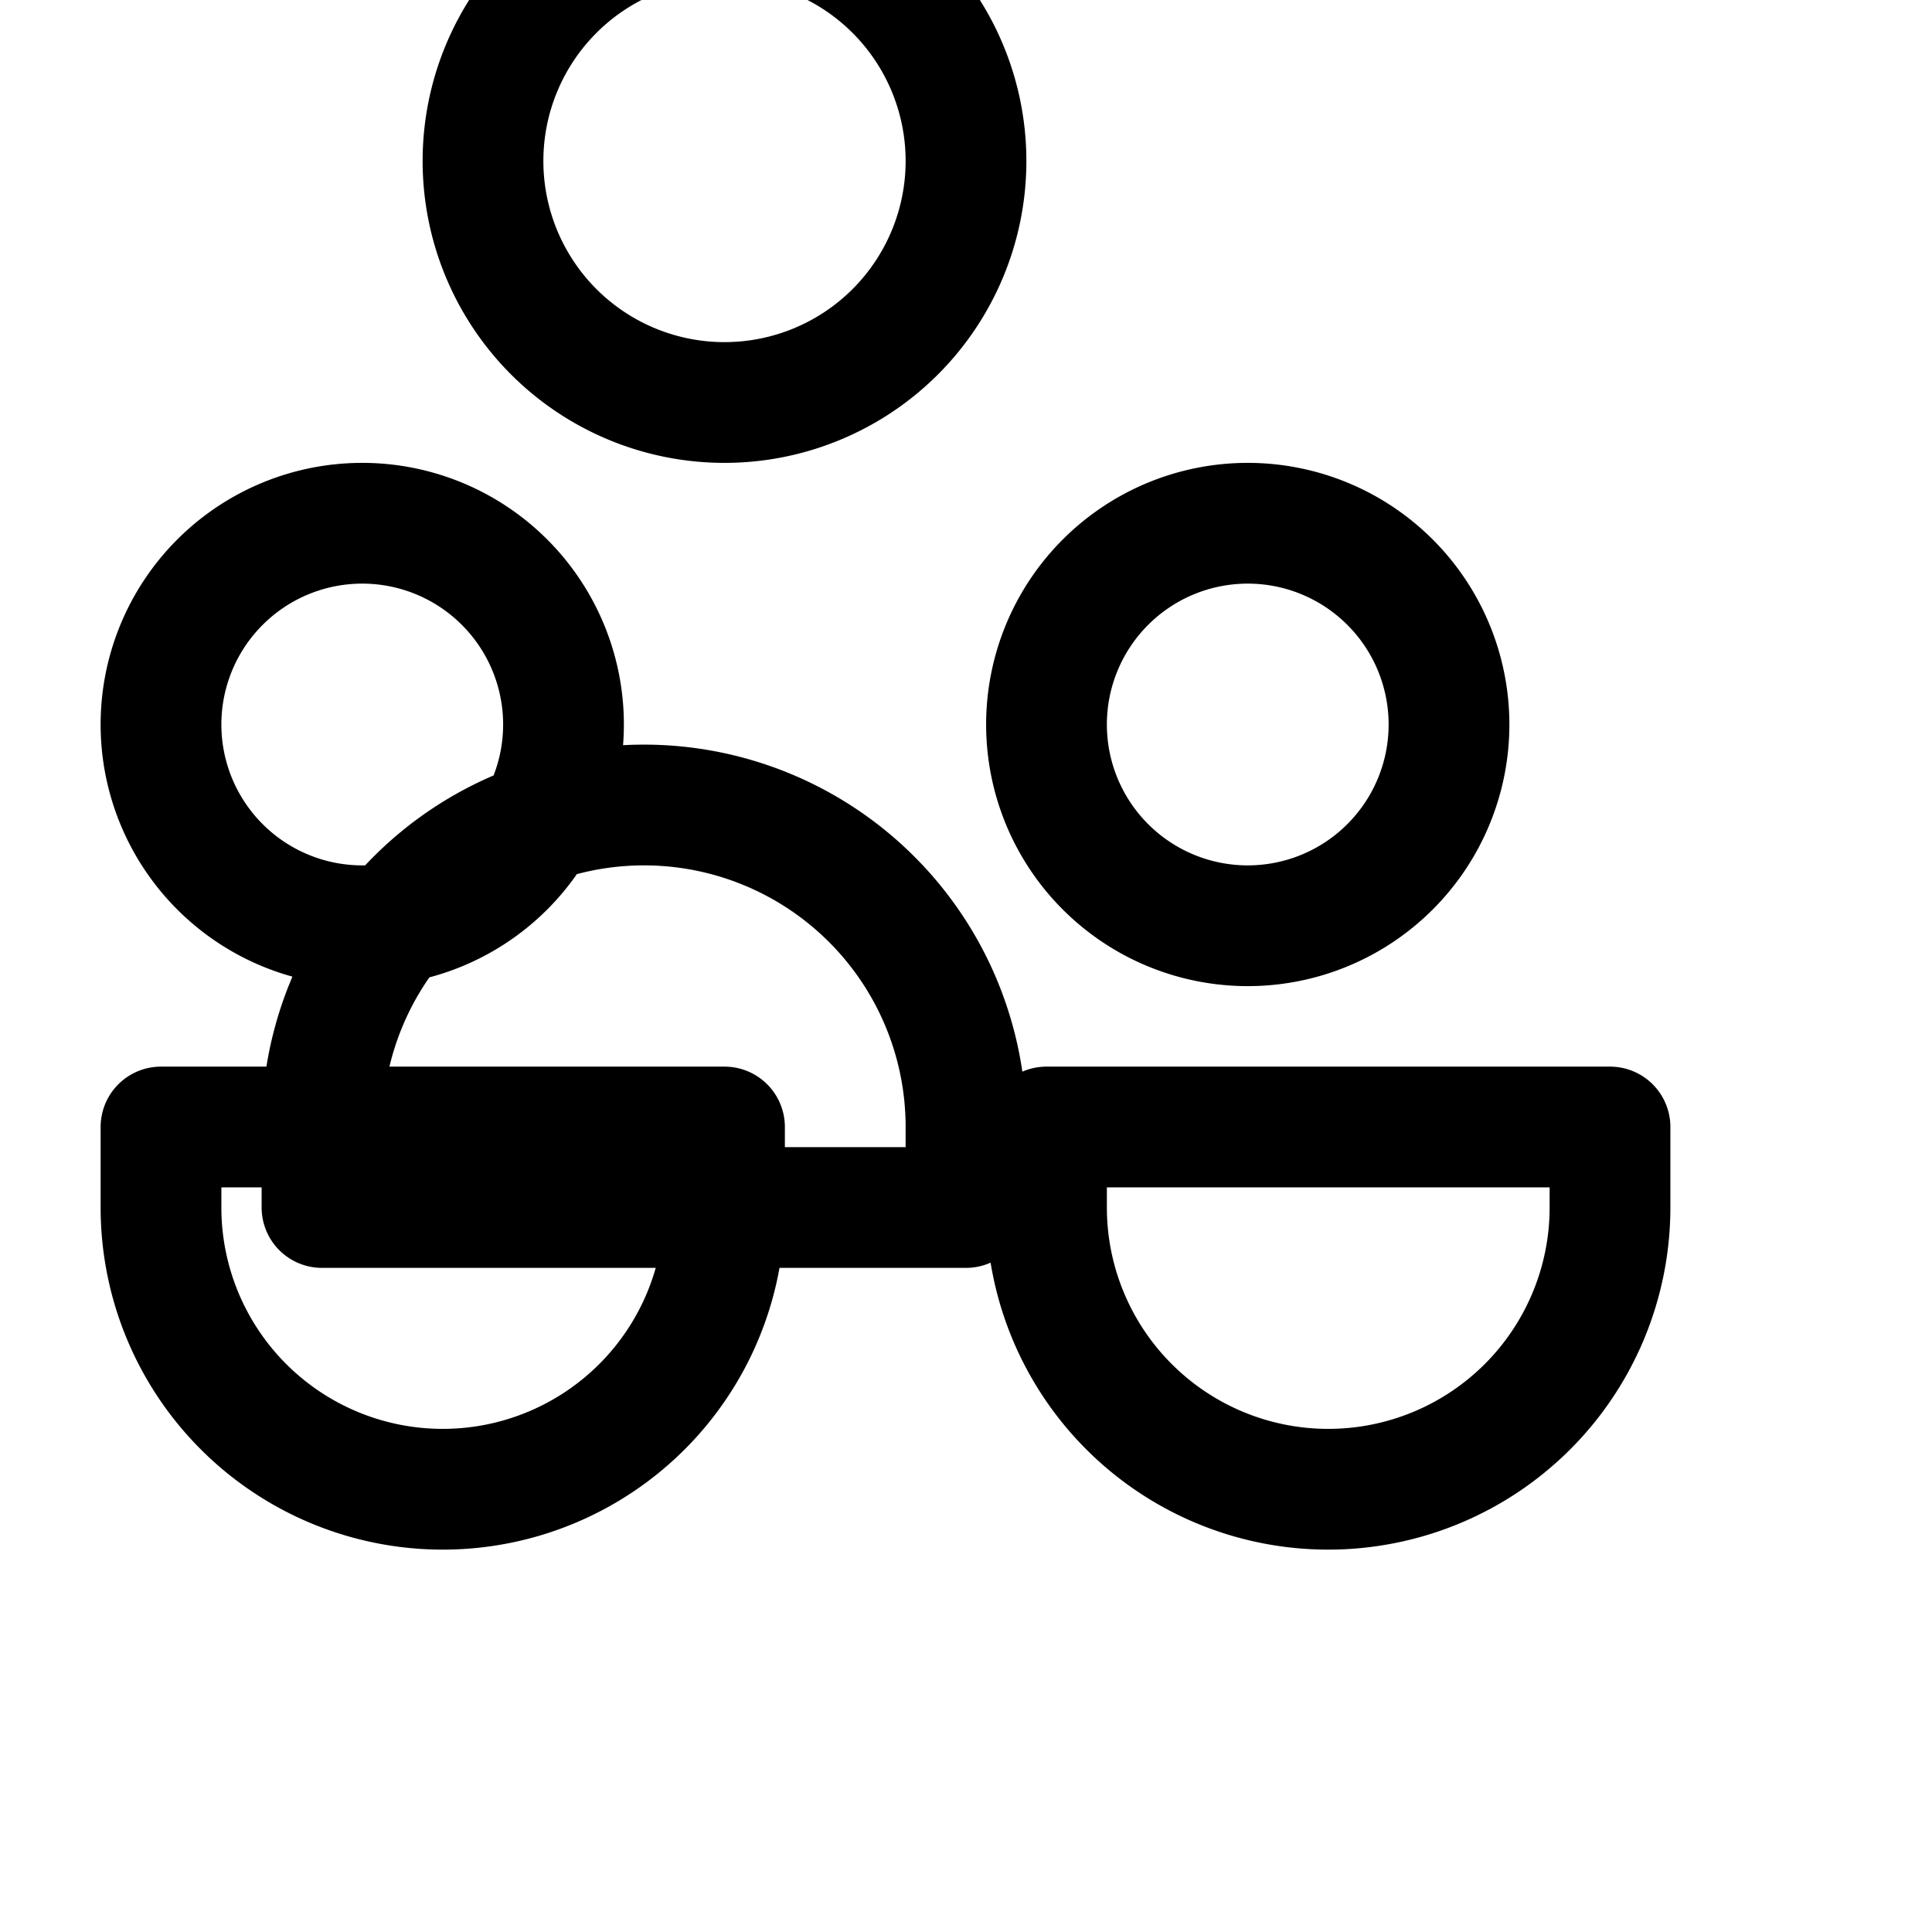 <svg xmlns="http://www.w3.org/2000/svg" fill="none" viewBox="0 0 24 24" stroke-width="1.5" stroke="currentColor" class="size-6">
  <path stroke-linecap="round" stroke-linejoin="round" d="M12 2a3 3 0 1 1-6 0 3 3 0 0 1 6 0ZM4 14a4 4 0 0 1 8 0v1H4v-1ZM18 9a2.5 2.5 0 1 1-5 0 2.5 2.5 0 0 1 5 0ZM20 15a3.5 3.5 0 0 1-7 0v-1h7v1ZM7 9a2.5 2.5 0 1 1-5 0 2.5 2.5 0 0 1 5 0ZM9 15a3.5 3.5 0 0 1-7 0v-1h7v1Z" />
</svg>
